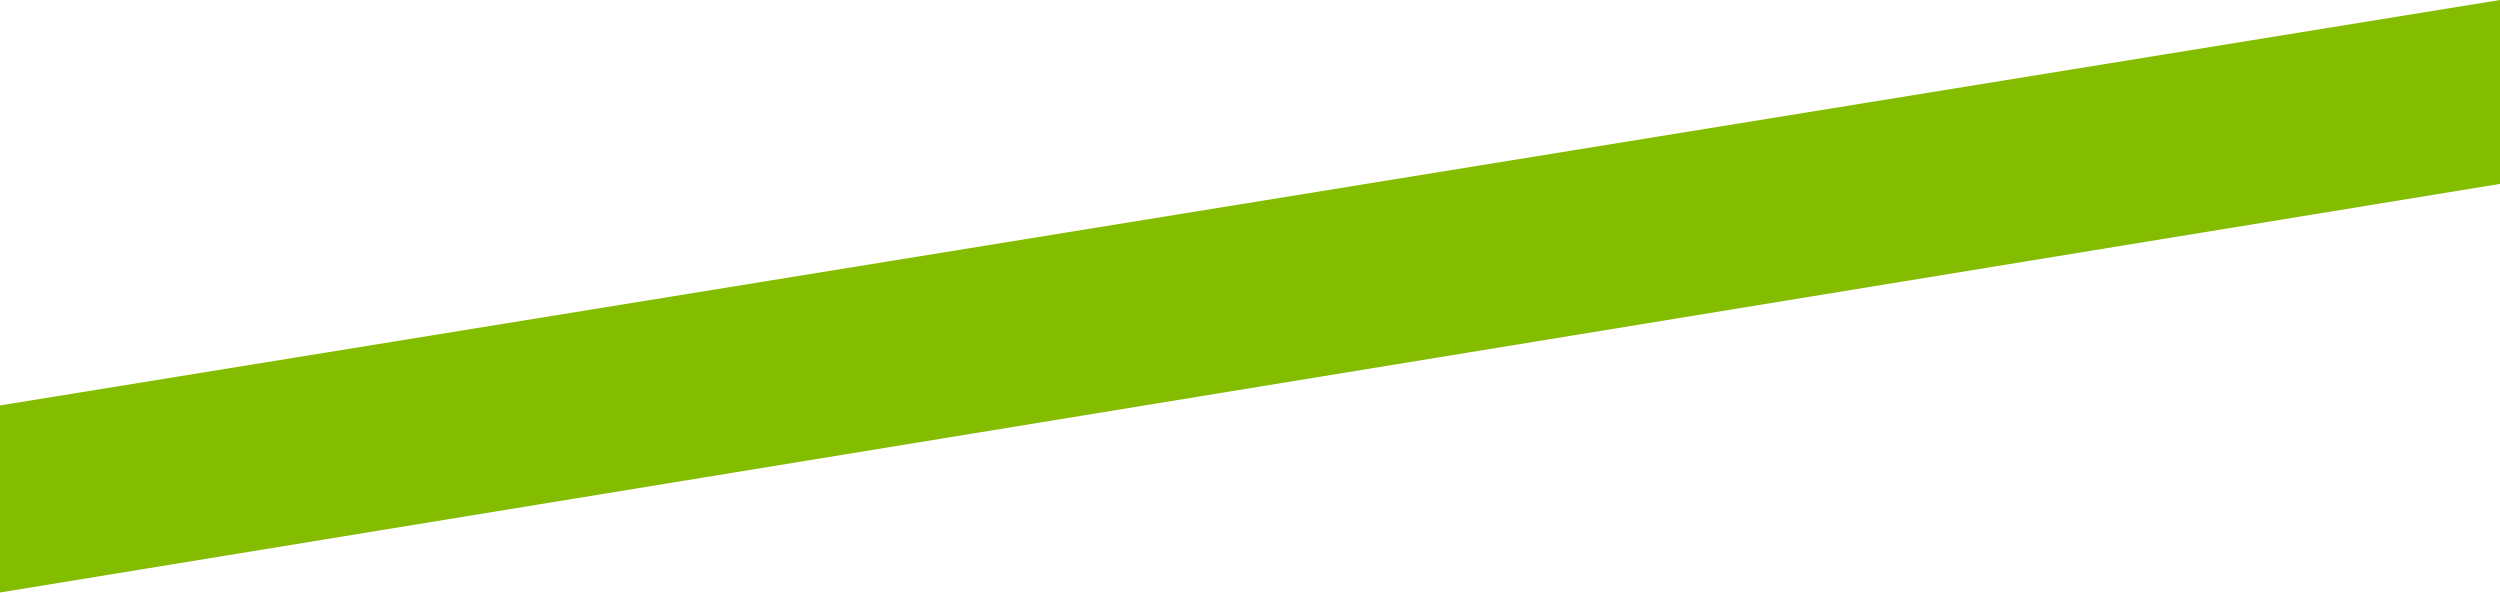 <svg xmlns="http://www.w3.org/2000/svg" width="126.785" height="30.049" viewBox="0 0 126.785 30.049">
  <path id="Path_5977" data-name="Path 5977" d="M-12967.31-19276.486l126.785-20.561v9.326L-12967.31-19267Z" transform="translate(12967.31 19297.047)" fill="#84bd00"/>
</svg>

